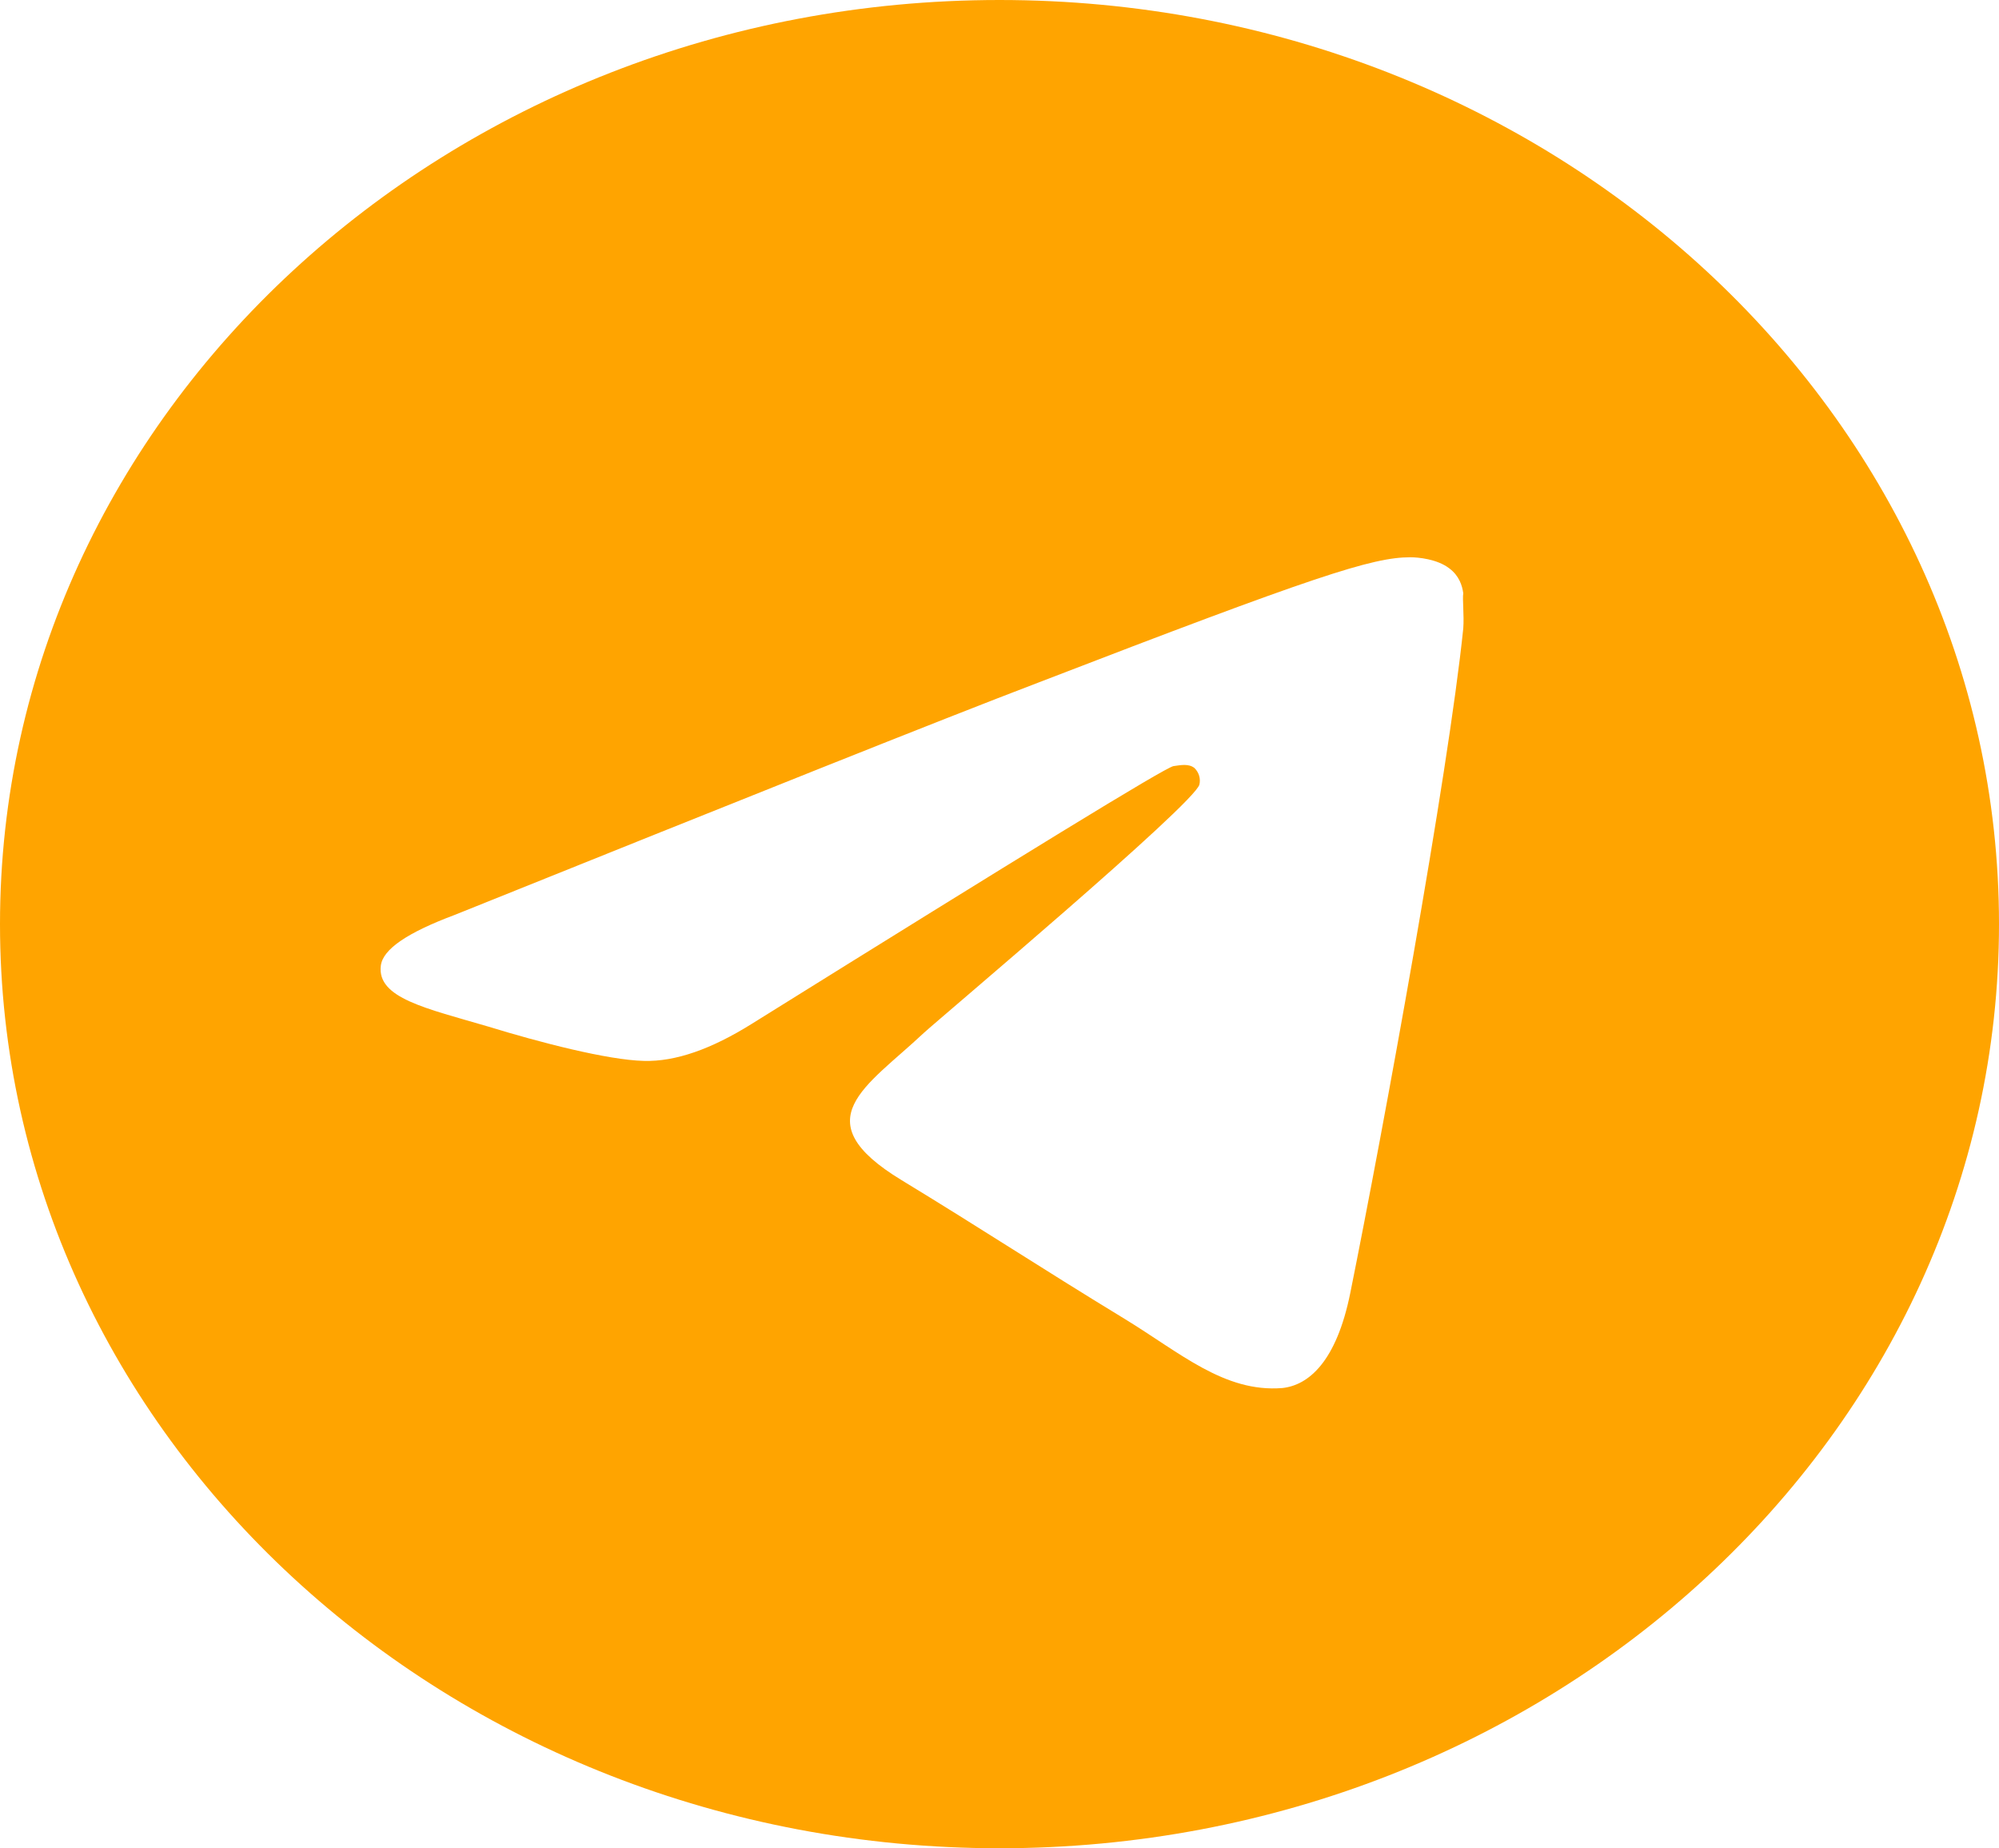 <svg width="53" height="49" viewBox="0 0 53 49" fill="none" xmlns="http://www.w3.org/2000/svg">
<path d="M26.5 0C11.872 0 0 10.976 0 24.5C0 38.024 11.872 49 26.5 49C41.128 49 53 38.024 53 24.5C53 10.976 41.128 0 26.5 0ZM38.796 16.66C38.398 20.531 36.676 29.939 35.801 34.276C35.431 36.113 34.688 36.725 33.999 36.799C32.462 36.922 31.297 35.868 29.812 34.962C27.48 33.541 26.155 32.658 23.903 31.287C21.279 29.694 22.976 28.812 24.486 27.391C24.884 27.023 31.668 21.315 31.8 20.8C31.818 20.723 31.816 20.642 31.793 20.565C31.77 20.488 31.727 20.418 31.668 20.36C31.509 20.237 31.297 20.286 31.111 20.311C30.872 20.36 27.163 22.638 19.928 27.146C18.868 27.808 17.914 28.151 17.066 28.126C16.112 28.102 14.31 27.636 12.959 27.22C11.289 26.73 9.991 26.46 10.097 25.602C10.149 25.162 10.812 24.721 12.057 24.255C19.796 21.143 24.936 19.085 27.507 18.105C34.874 15.264 36.385 14.774 37.392 14.774C37.603 14.774 38.107 14.822 38.425 15.068C38.69 15.264 38.77 15.533 38.796 15.729C38.77 15.876 38.822 16.317 38.796 16.66Z" fill="#FFA400"/>
</svg>
